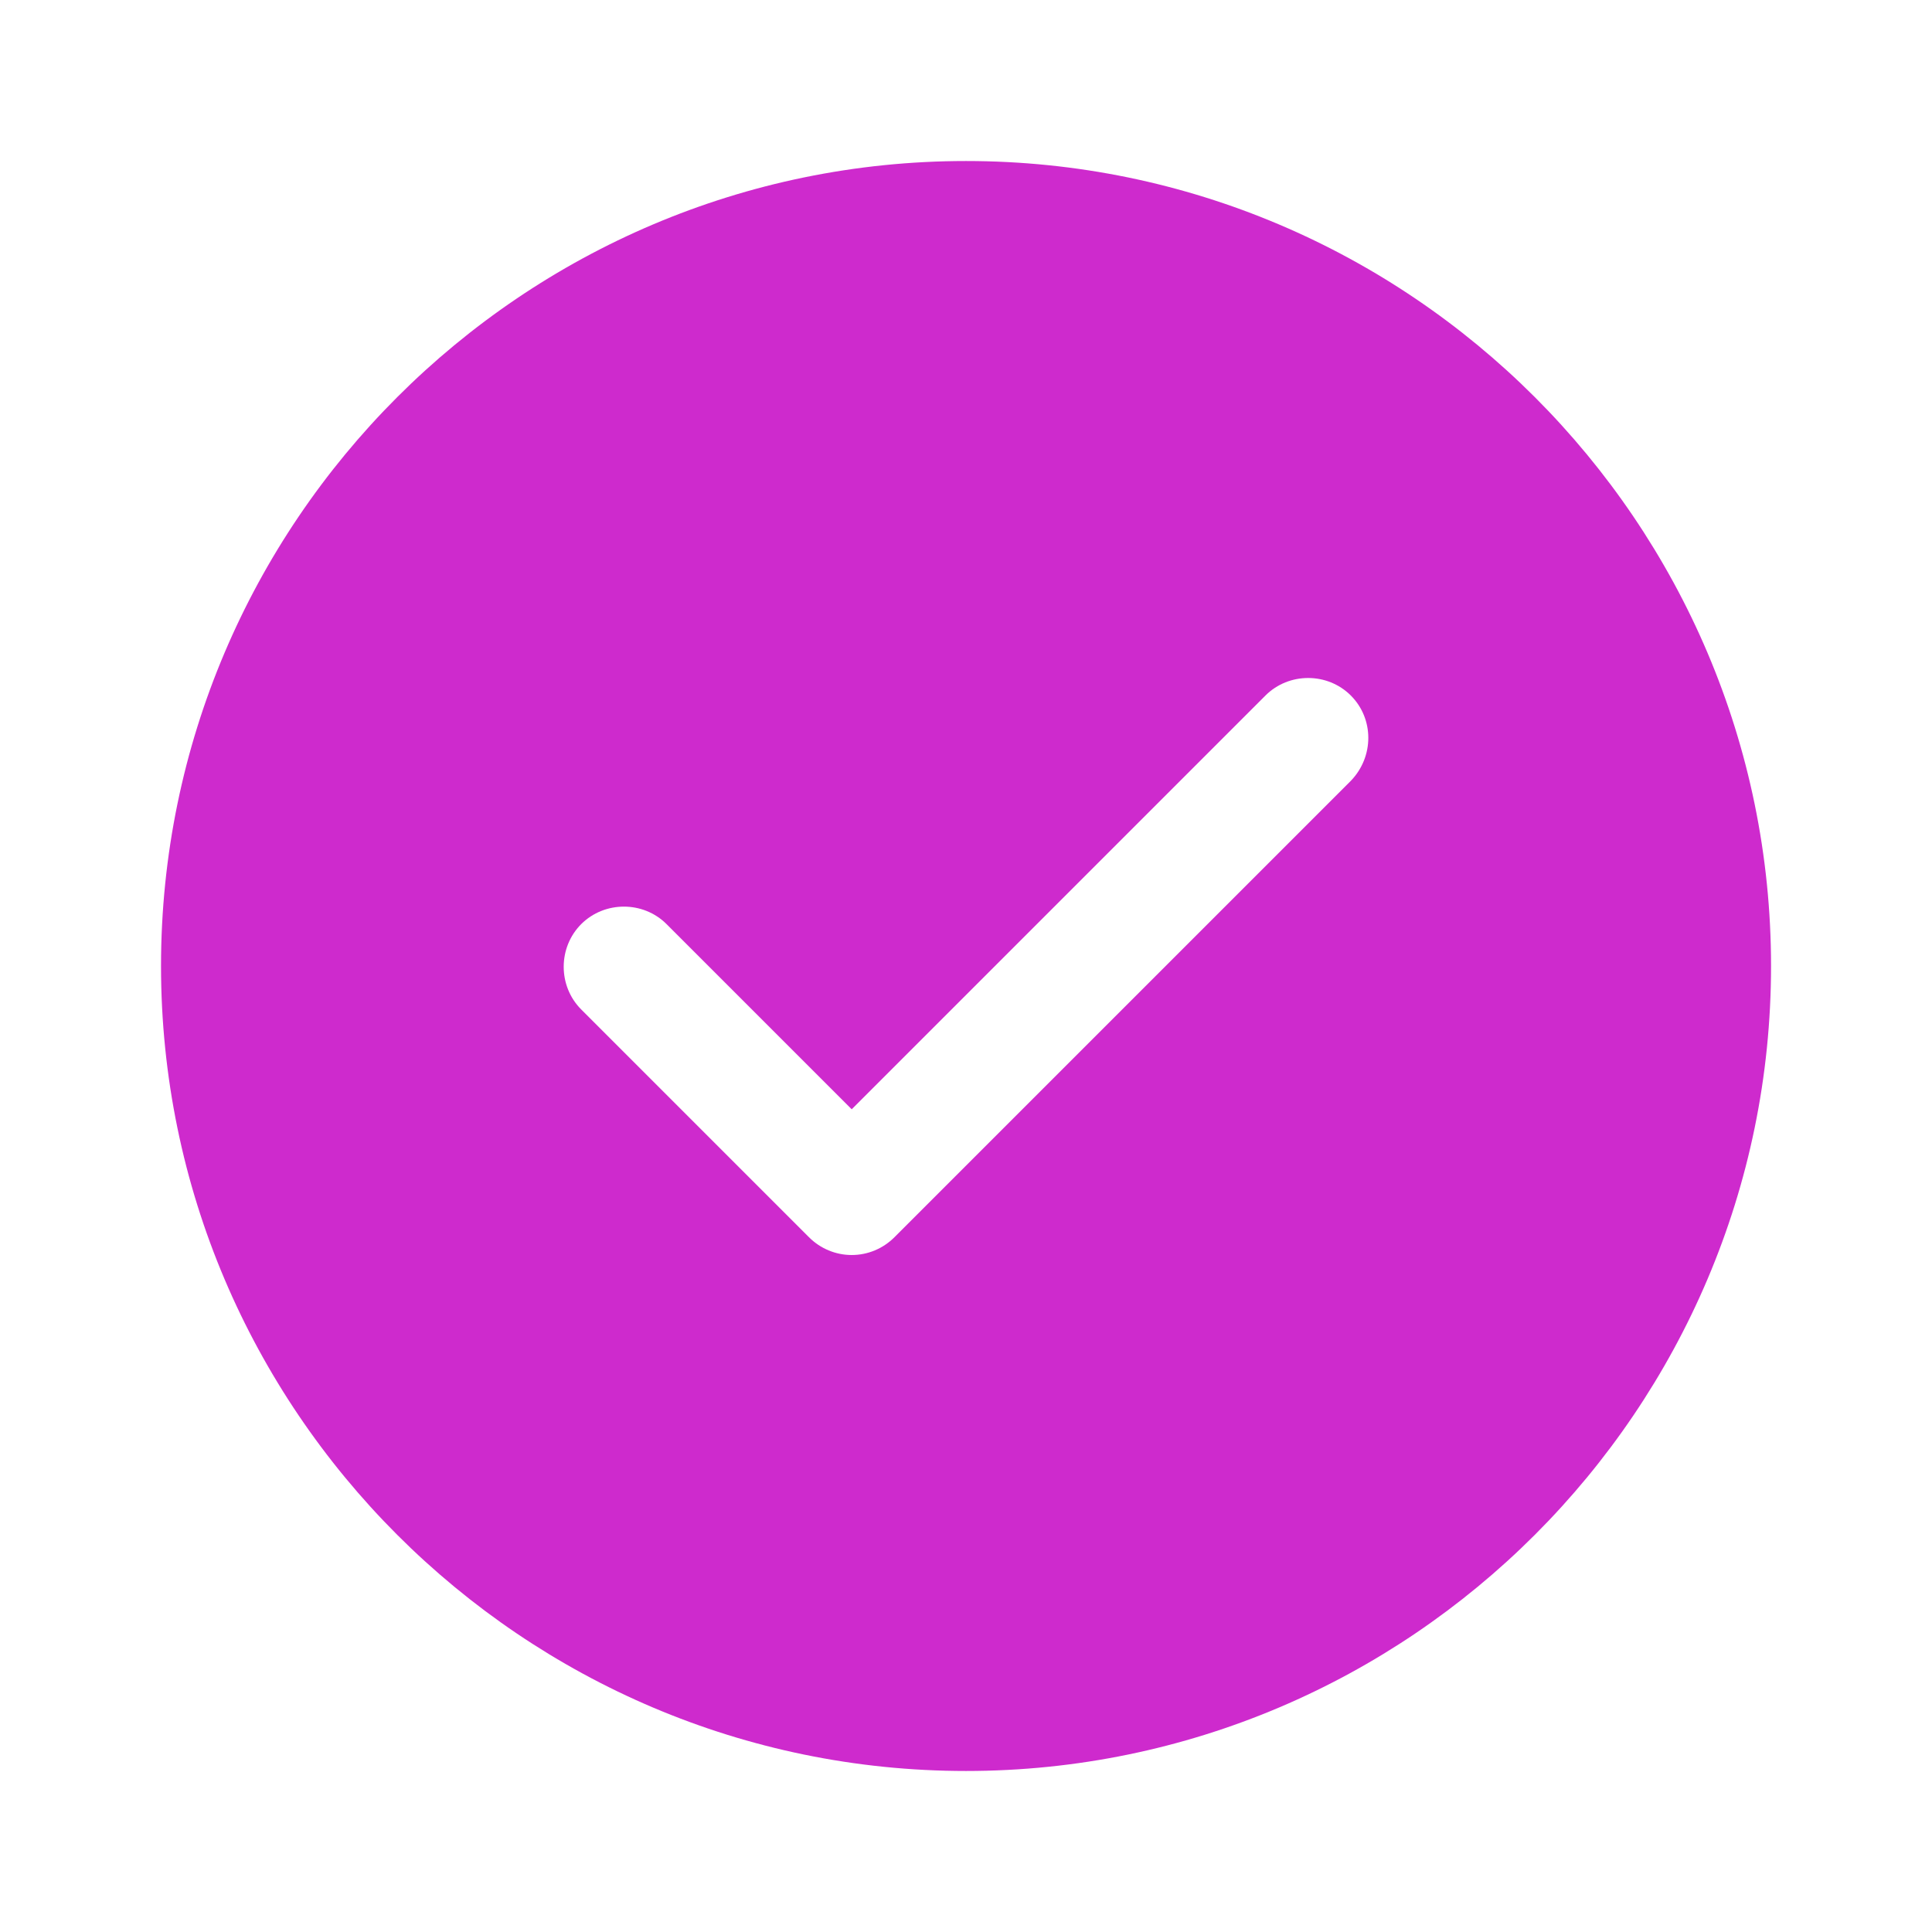 <svg width="32" height="32" viewBox="0 0 32 32" fill="none" xmlns="http://www.w3.org/2000/svg">
<path d="M16 2.667C8.654 2.667 2.667 8.653 2.667 16C2.667 23.346 8.654 29.333 16 29.333C23.347 29.333 29.334 23.346 29.334 16C29.334 8.653 23.347 2.667 16 2.667ZM22.374 12.933L14.814 20.493C14.627 20.68 14.374 20.787 14.107 20.787C13.84 20.787 13.587 20.68 13.4 20.493L9.627 16.72C9.24 16.333 9.24 15.693 9.627 15.306C10.014 14.92 10.654 14.92 11.04 15.306L14.107 18.373L20.96 11.52C21.347 11.133 21.987 11.133 22.374 11.52C22.76 11.906 22.76 12.533 22.374 12.933Z" fill="#CE2ACD"/>
</svg>

